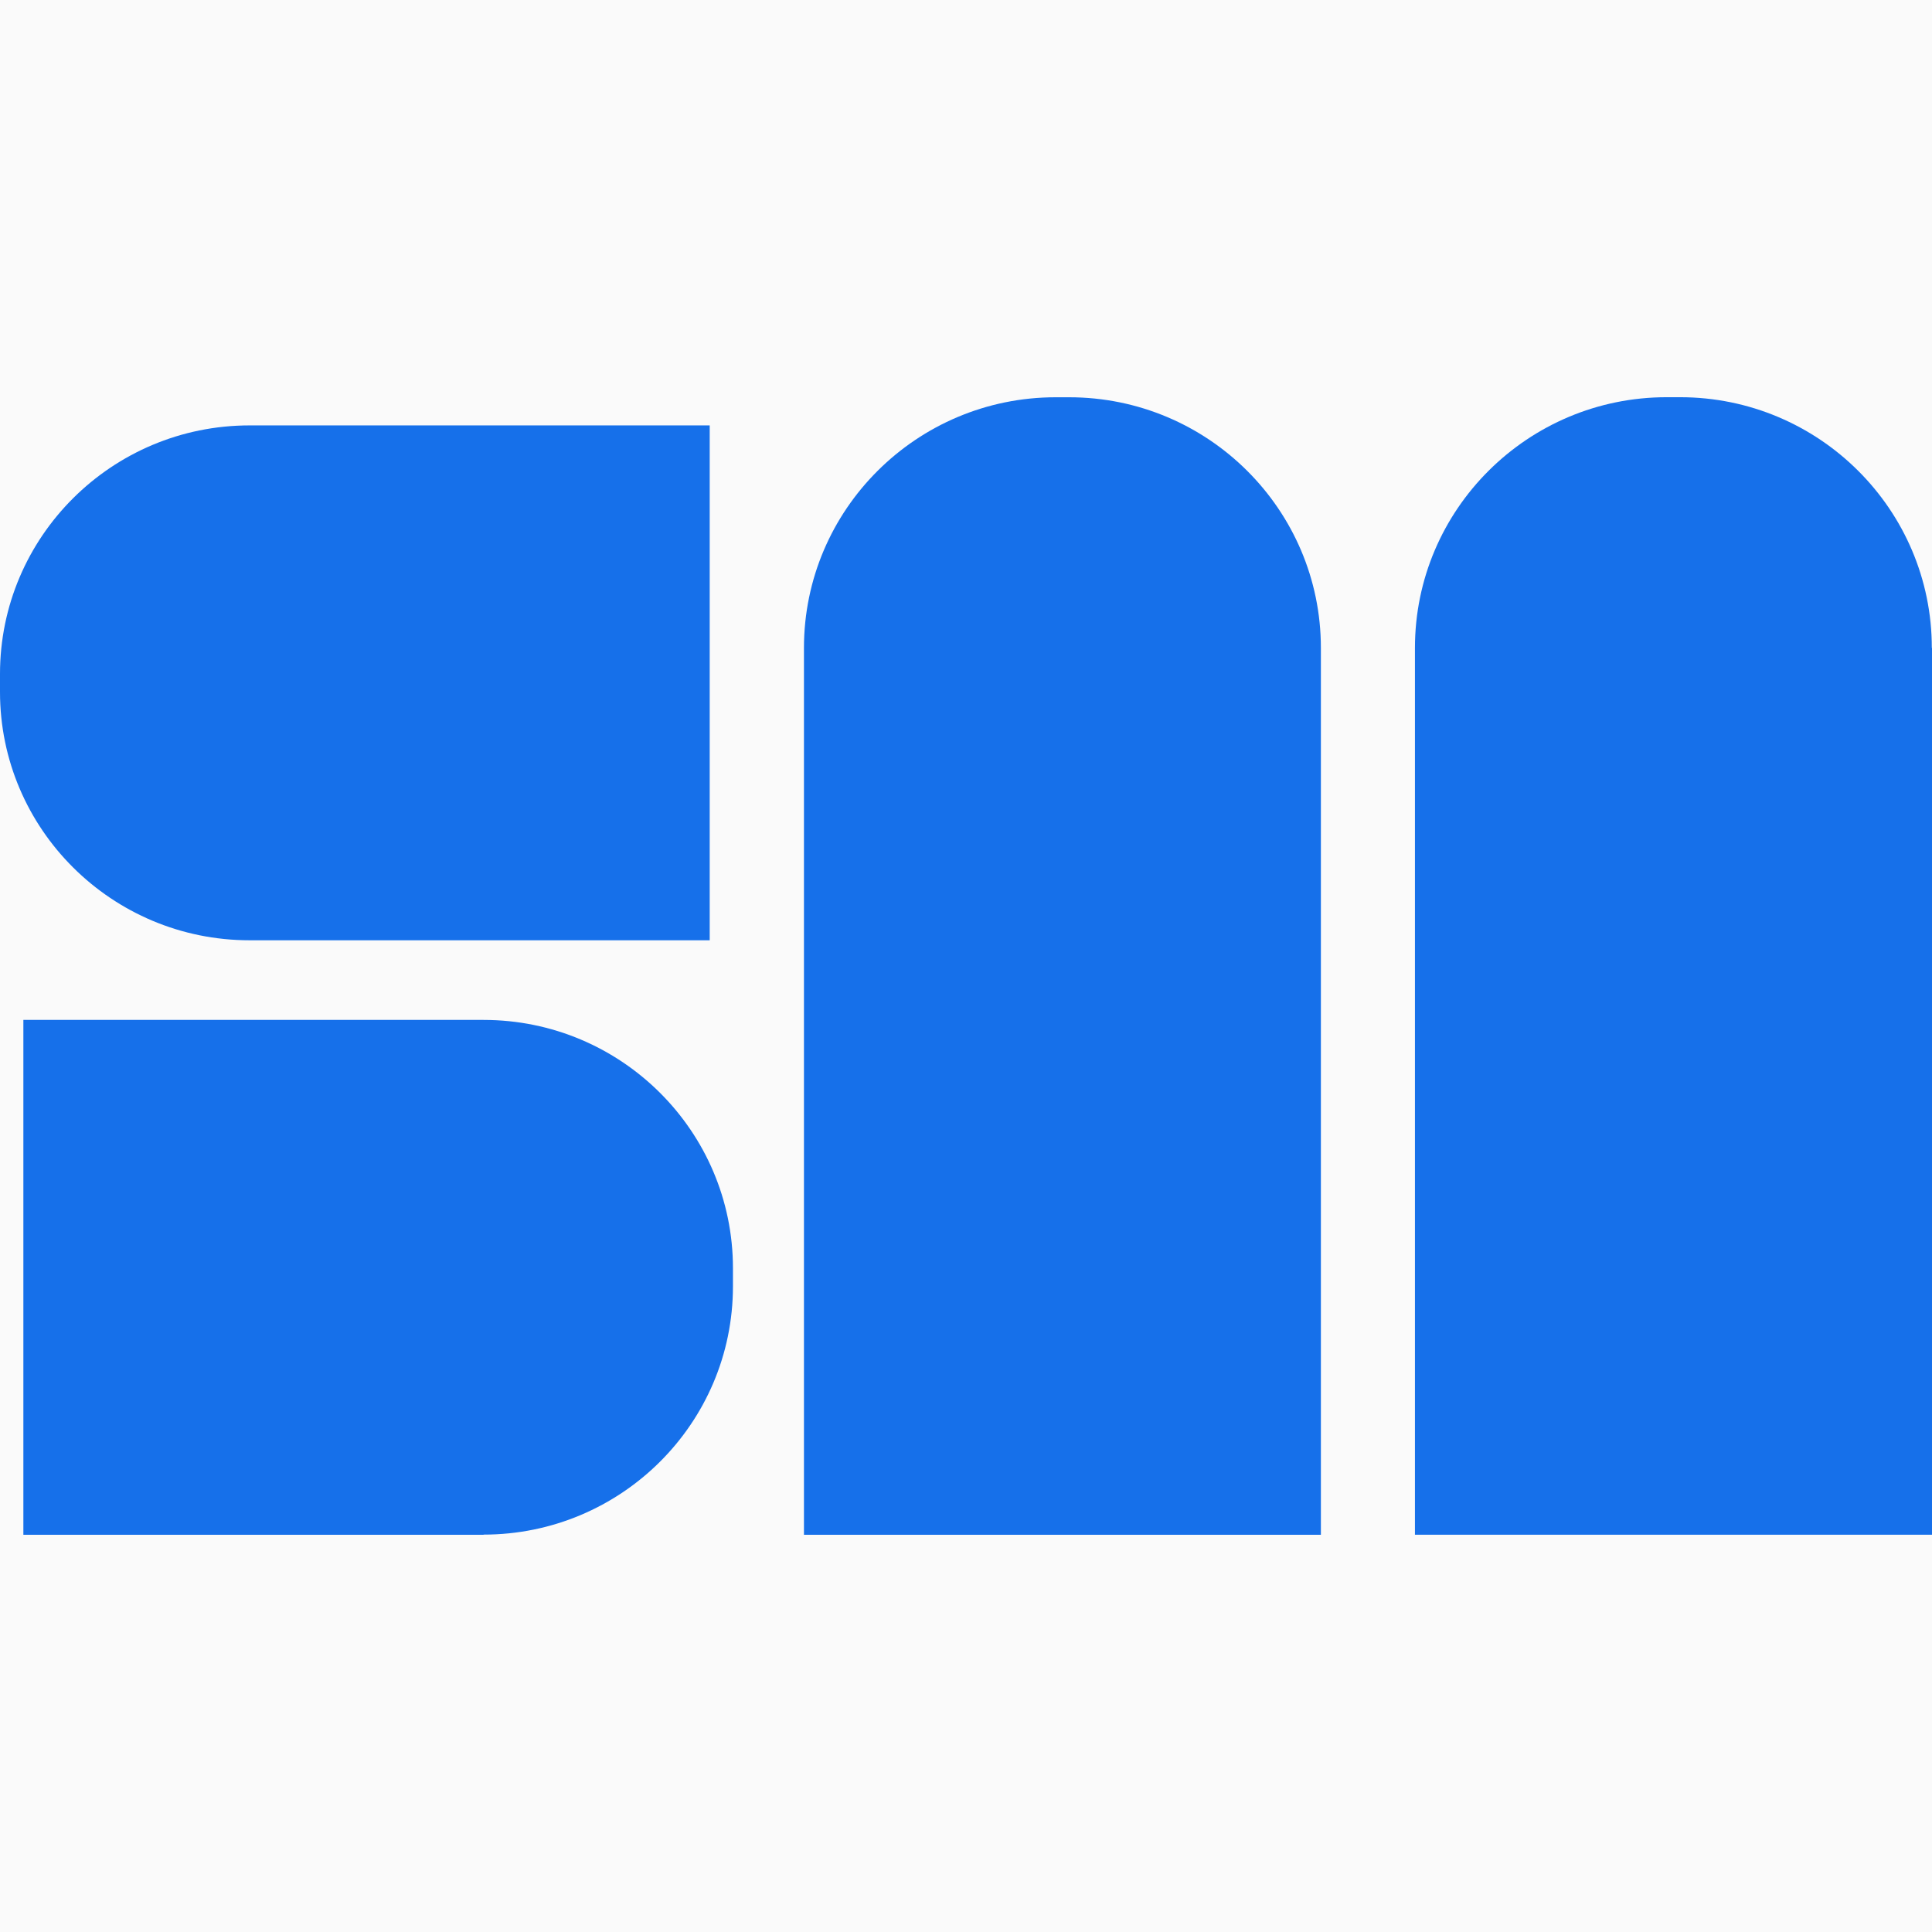 <svg width="32" height="32" viewBox="0 0 32 32" fill="none" xmlns="http://www.w3.org/2000/svg">
    <rect width="32" height="32" fill="#FAFAFA" />
    <path
        d="M4.134 7.046H11.755V15.574H4.134C1.852 15.574 0 13.73 0 11.461V11.162C0 8.89 1.852 7.046 4.134 7.046Z"
        fill="#1670EA" />
    <path
        d="M8.009 25.421H0.387L0.387 16.893H8.009C10.29 16.893 12.14 18.737 12.14 21.006V21.305C12.14 23.577 10.287 25.418 8.009 25.418V25.421Z"
        fill="#1670EA" />
    <path
        d="M32 10.731V25.42H23.436V10.731C23.436 8.438 25.306 6.579 27.605 6.579H27.827C30.13 6.579 31.997 8.441 31.997 10.731H32Z"
        fill="#1670EA" />
    <path
        d="M13.316 25.421L13.316 10.732C13.316 8.439 15.186 6.58 17.486 6.58H17.708C20.01 6.58 21.878 8.442 21.878 10.732V25.421H13.313H13.316Z"
        fill="#1670EA" />
</svg>